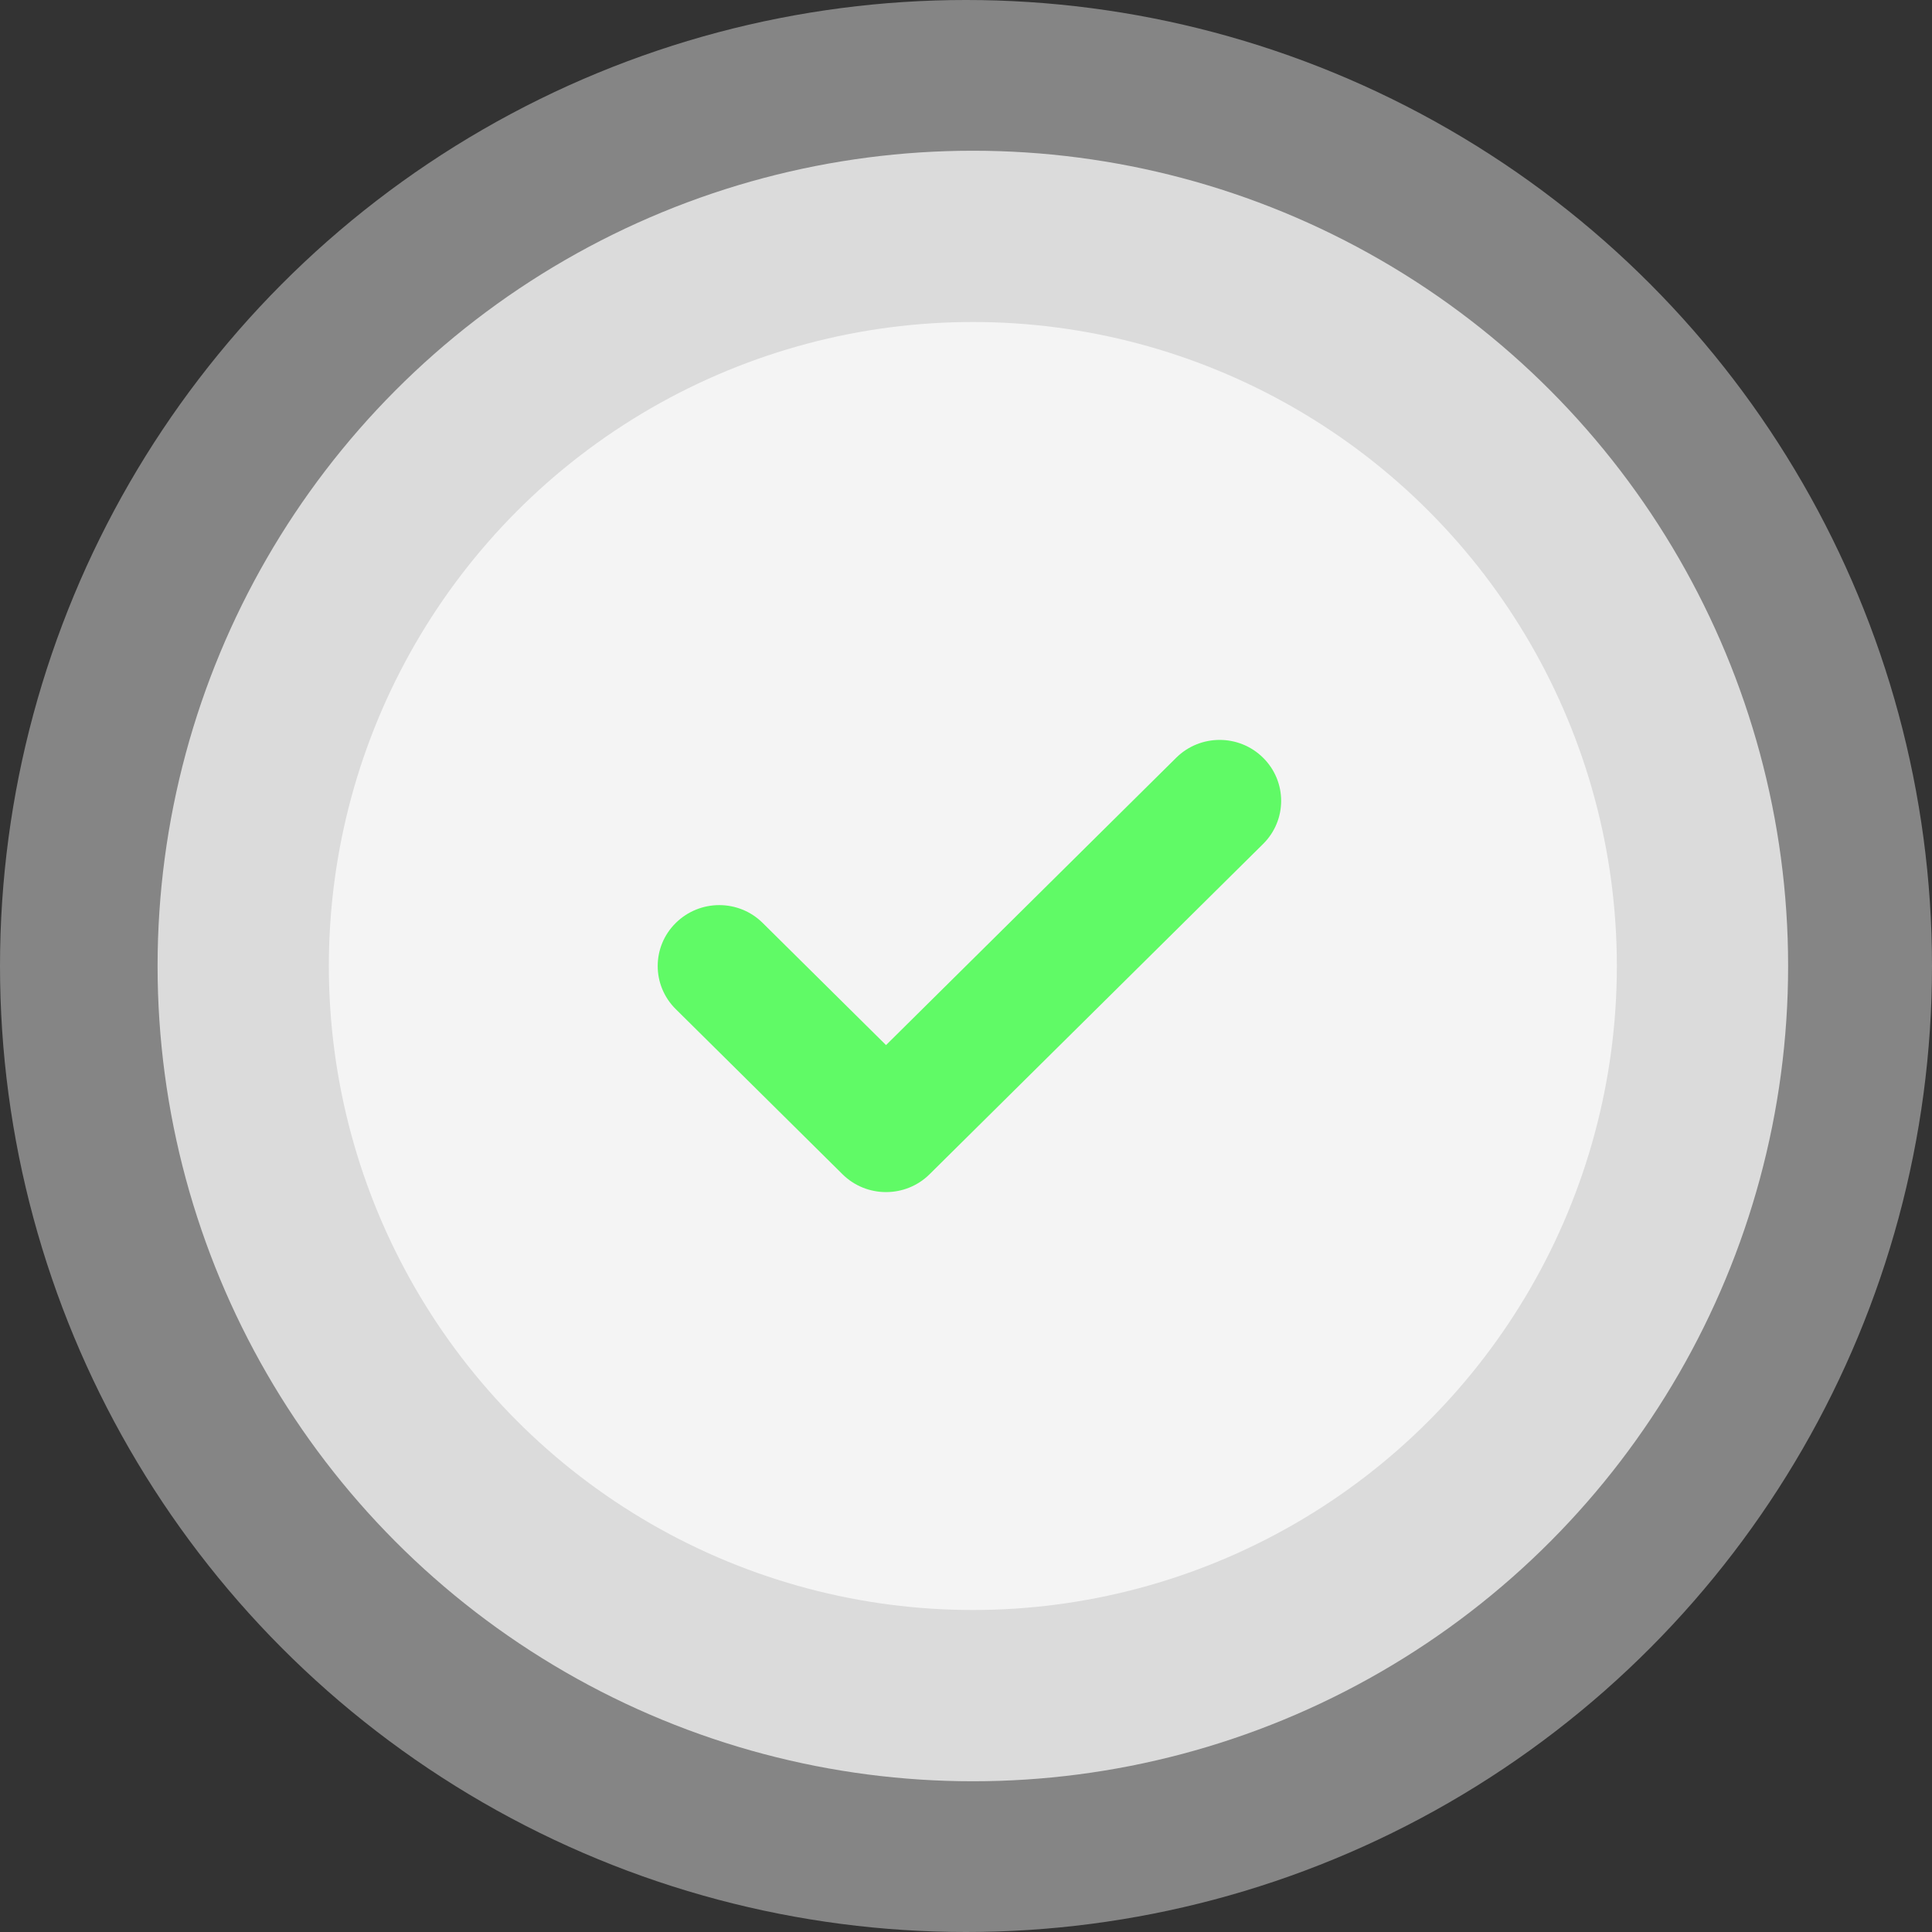 <svg width="282" height="282" viewBox="0 0 282 282" fill="none" xmlns="http://www.w3.org/2000/svg">
<rect x="0" y="0" width="282" height="282" fill="#333333" stroke="none"/>
<circle cx="141" cy="141" r="141" fill="white" fill-opacity="0.4"/>
<circle cx="142" cy="141" r="119" fill="white" fill-opacity="0.7"/>
<circle cx="142" cy="141" r="94" fill="white" fill-opacity="0.7"/>
<path d="M129.327 174C127.029 174 124.731 173.136 122.977 171.399L98.632 147.291C95.123 143.817 95.123 138.188 98.632 134.724C102.14 131.25 107.814 131.239 111.322 134.714L129.327 152.544L171.678 110.606C175.186 107.131 180.86 107.131 184.368 110.606C187.877 114.08 187.877 119.709 184.368 123.183L135.678 171.399C133.924 173.136 131.625 174 129.327 174Z" fill="#60FA66"/>
</svg>
